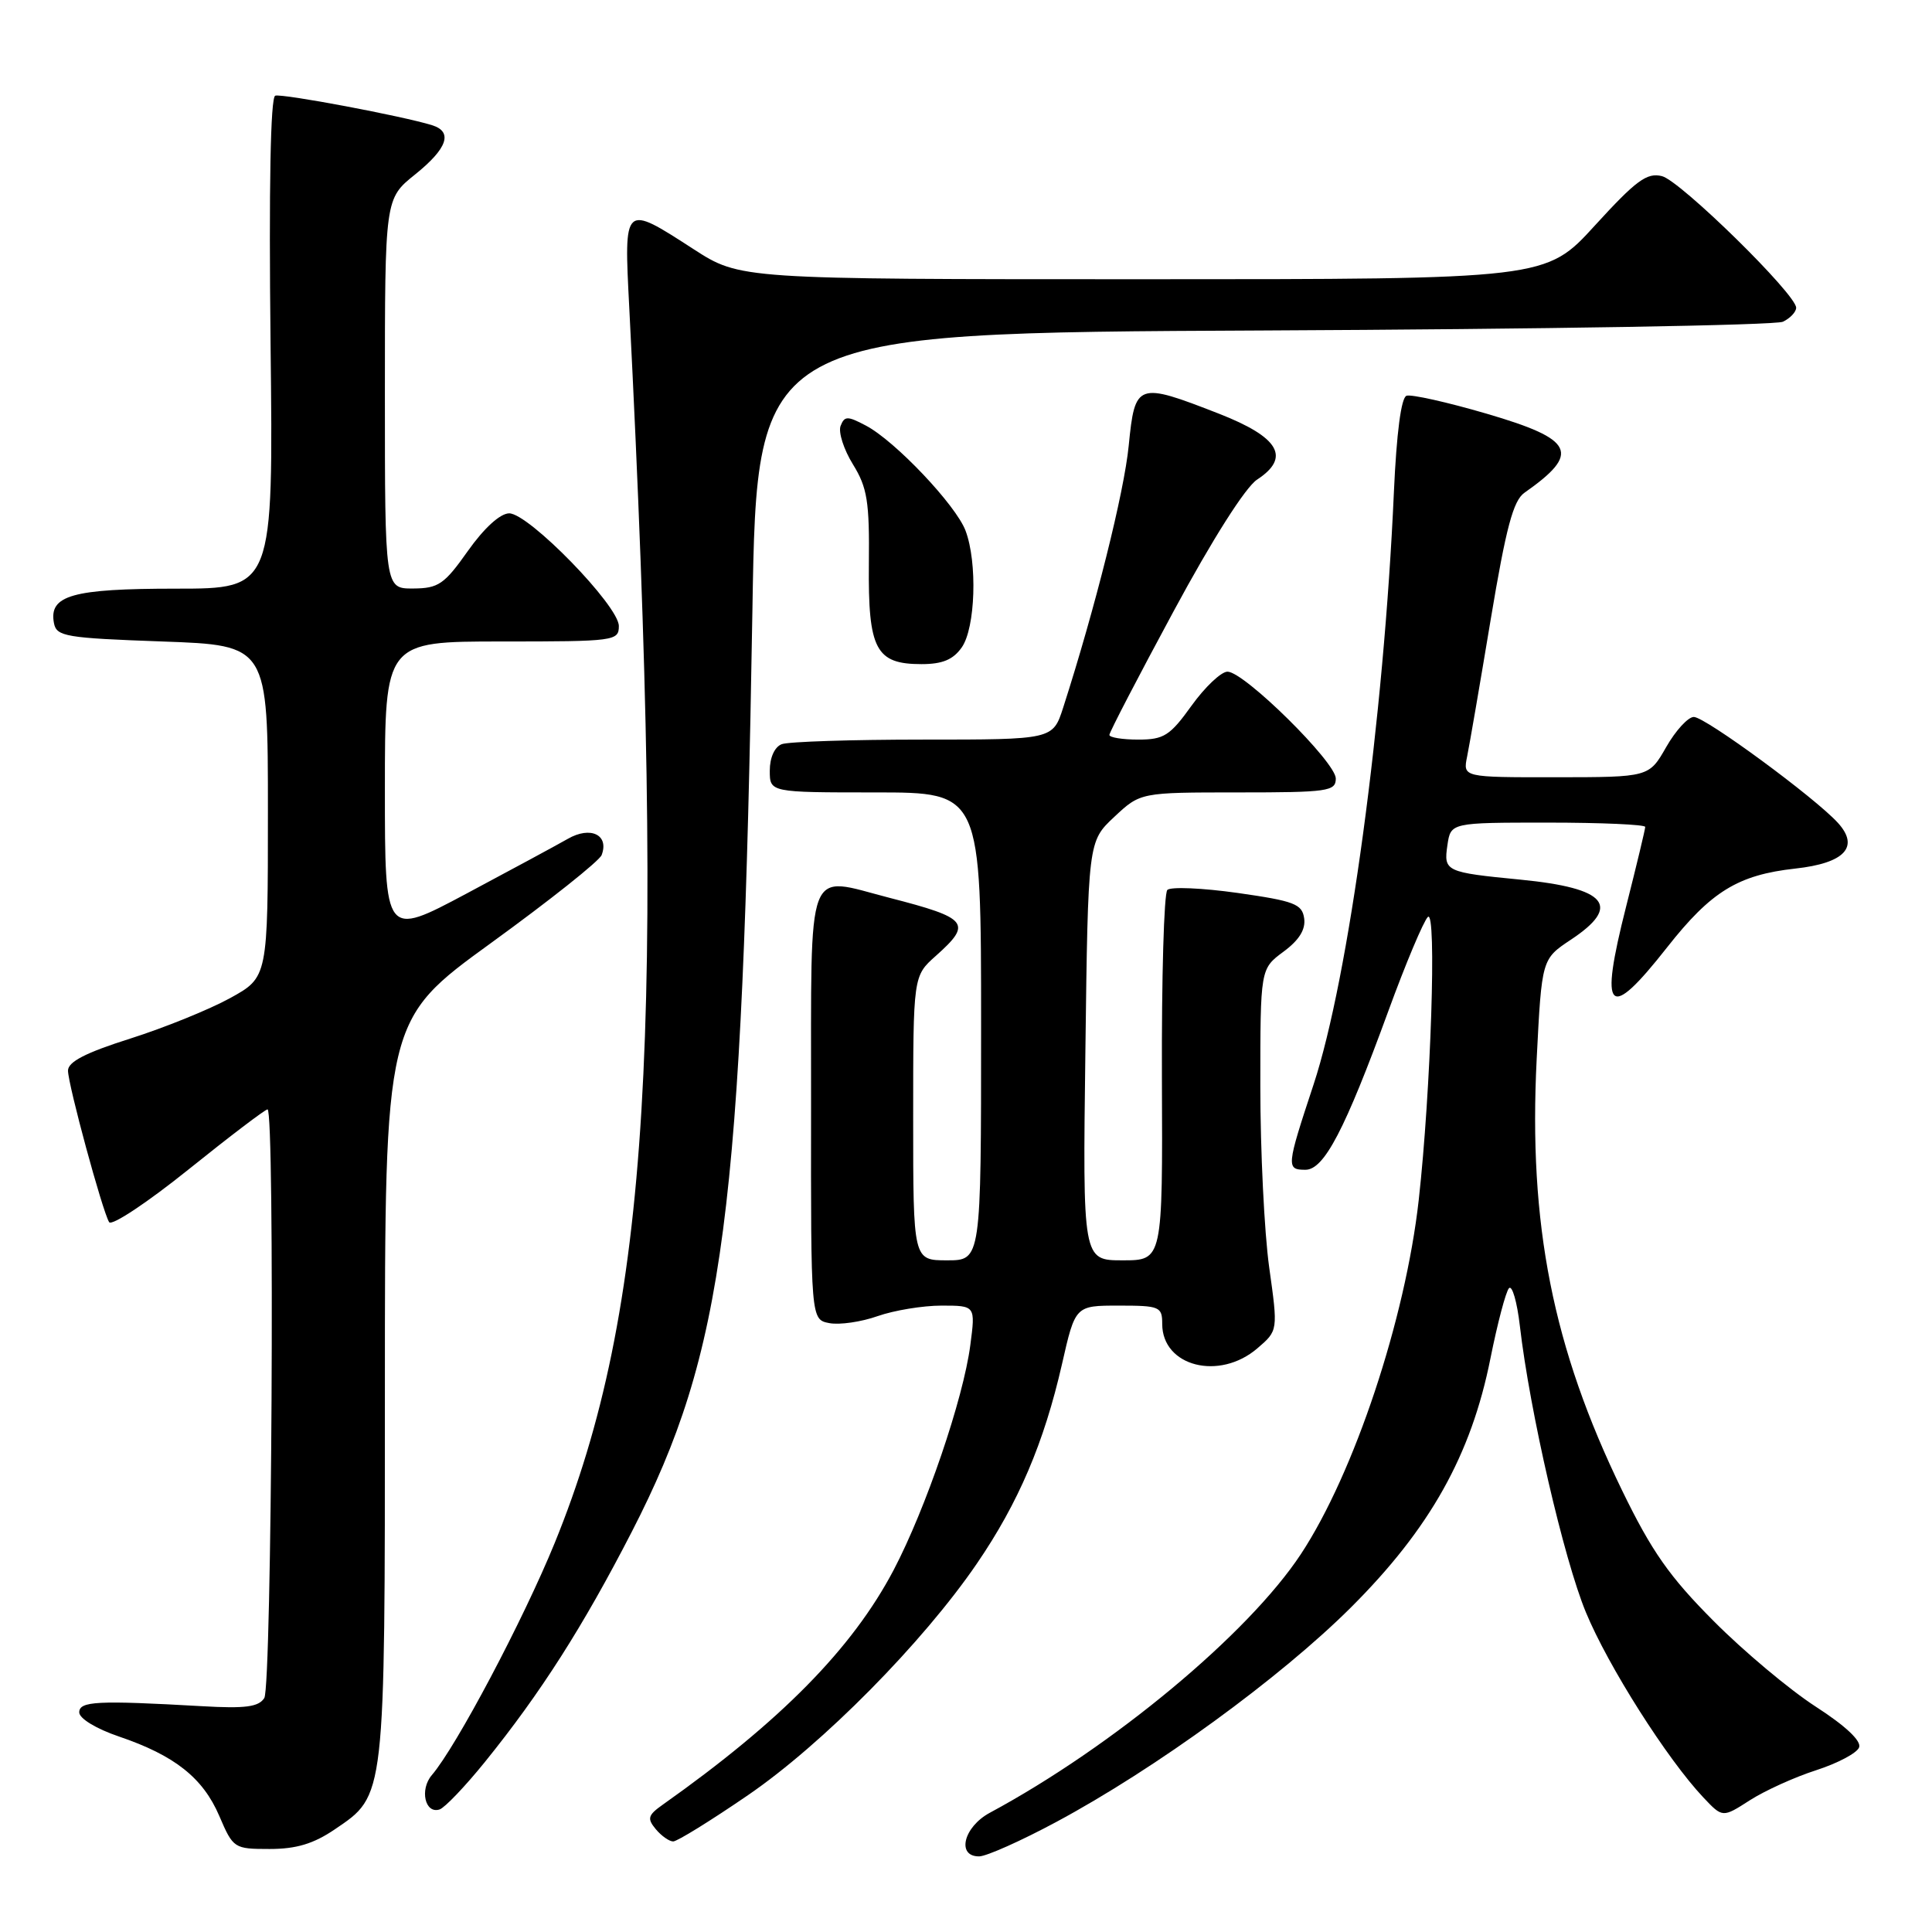 <?xml version="1.0" encoding="UTF-8" standalone="no"?>
<!DOCTYPE svg PUBLIC "-//W3C//DTD SVG 1.1//EN" "http://www.w3.org/Graphics/SVG/1.1/DTD/svg11.dtd" >
<svg xmlns="http://www.w3.org/2000/svg" xmlns:xlink="http://www.w3.org/1999/xlink" version="1.1" viewBox="0 0 256 256">
 <g >
 <path fill="currentColor"
d=" M 139.96 241.42 C 153.10 234.37 169.62 222.34 179.00 213.00 C 189.47 202.56 194.94 192.81 197.49 180.00 C 198.43 175.32 199.53 171.14 199.95 170.69 C 200.37 170.25 201.02 172.50 201.39 175.69 C 202.70 187.03 207.22 206.60 210.14 213.64 C 213.09 220.78 220.92 233.11 225.71 238.18 C 228.25 240.87 228.25 240.87 231.87 238.54 C 233.87 237.26 237.82 235.47 240.66 234.56 C 243.50 233.64 246.06 232.29 246.34 231.54 C 246.67 230.69 244.55 228.69 240.58 226.13 C 237.12 223.89 231.03 218.79 227.05 214.78 C 221.21 208.92 218.85 205.55 214.94 197.50 C 205.75 178.59 202.51 162.23 203.62 140.29 C 204.29 127.08 204.29 127.08 208.14 124.52 C 214.91 120.04 212.94 117.68 201.50 116.56 C 191.52 115.59 191.28 115.47 191.79 111.99 C 192.23 109.00 192.23 109.00 205.11 109.00 C 212.20 109.00 218.00 109.26 218.00 109.57 C 218.00 109.88 216.86 114.63 215.47 120.12 C 211.88 134.28 213.08 135.48 220.90 125.53 C 226.73 118.12 230.29 115.93 237.89 115.09 C 244.43 114.37 246.43 112.23 243.54 109.04 C 240.53 105.72 225.95 95.00 224.44 95.00 C 223.68 95.00 222.03 96.80 220.78 98.99 C 218.50 102.98 218.50 102.98 206.17 102.99 C 193.84 103.00 193.84 103.00 194.40 100.25 C 194.71 98.74 196.12 90.55 197.53 82.06 C 199.56 69.91 200.51 66.33 202.00 65.29 C 209.50 60.03 208.64 58.23 197.00 54.82 C 191.77 53.29 186.99 52.22 186.37 52.44 C 185.66 52.69 185.05 57.39 184.70 65.17 C 183.37 95.22 178.70 129.65 174.05 143.72 C 170.45 154.61 170.41 155.00 172.98 155.00 C 175.45 155.00 178.21 149.71 183.95 134.00 C 186.26 127.67 188.63 122.05 189.20 121.50 C 190.39 120.37 189.60 144.55 187.99 159.00 C 186.22 174.82 179.43 195.22 172.38 205.92 C 165.40 216.51 147.47 231.42 131.16 240.20 C 127.67 242.08 126.71 246.01 129.75 245.98 C 130.71 245.97 135.31 243.92 139.96 241.42 Z  M 44.36 242.40 C 51.09 237.83 51.00 238.60 51.00 184.11 C 51.00 135.15 51.00 135.15 65.08 124.94 C 72.83 119.32 79.41 114.09 79.72 113.30 C 80.74 110.62 78.25 109.42 75.24 111.15 C 73.73 112.01 67.66 115.29 61.75 118.44 C 51.00 124.16 51.00 124.16 51.00 104.58 C 51.00 85.00 51.00 85.00 66.50 85.00 C 81.46 85.00 82.00 84.93 82.00 82.95 C 82.00 80.27 70.04 67.99 67.46 68.02 C 66.26 68.04 64.14 69.98 62.00 73.00 C 58.88 77.42 58.10 77.96 54.75 77.98 C 51.00 78.00 51.00 78.00 51.00 52.17 C 51.00 26.33 51.00 26.33 55.00 23.12 C 59.29 19.67 60.05 17.46 57.25 16.59 C 53.41 15.39 37.39 12.37 36.47 12.68 C 35.84 12.89 35.62 24.83 35.85 45.50 C 36.22 78.00 36.22 78.00 23.30 78.00 C 9.57 78.00 6.45 78.88 7.15 82.57 C 7.49 84.34 8.69 84.54 21.51 85.00 C 35.50 85.50 35.50 85.50 35.50 107.50 C 35.50 129.49 35.50 129.49 30.50 132.25 C 27.75 133.76 21.79 136.18 17.25 137.62 C 11.34 139.49 9.00 140.70 9.01 141.87 C 9.03 143.77 13.57 160.49 14.46 161.94 C 14.80 162.48 19.53 159.34 24.98 154.96 C 30.43 150.58 35.14 147.00 35.45 147.00 C 36.44 147.00 36.02 223.42 35.02 225.00 C 34.27 226.18 32.50 226.41 26.78 226.08 C 12.86 225.29 10.50 225.41 10.50 226.90 C 10.50 227.71 12.76 229.08 15.77 230.10 C 23.15 232.61 26.89 235.57 29.06 240.63 C 30.90 244.92 31.01 245.00 35.73 245.00 C 39.26 245.00 41.55 244.31 44.36 242.40 Z  M 99.11 237.87 C 109.01 231.09 122.29 217.65 129.45 207.17 C 134.95 199.12 138.34 191.18 140.72 180.75 C 142.48 173.00 142.48 173.00 148.24 173.00 C 153.67 173.00 154.00 173.14 154.00 175.43 C 154.00 181.06 161.57 183.00 166.62 178.65 C 169.35 176.31 169.35 176.31 168.17 167.90 C 167.53 163.28 167.00 152.50 167.00 143.94 C 167.00 128.38 167.00 128.38 170.06 126.11 C 172.14 124.58 173.02 123.16 172.81 121.69 C 172.54 119.78 171.50 119.39 164.00 118.32 C 159.32 117.66 155.13 117.48 154.68 117.92 C 154.23 118.37 153.91 129.60 153.96 142.87 C 154.06 167.00 154.06 167.00 148.76 167.00 C 143.46 167.00 143.46 167.00 143.82 139.25 C 144.17 111.50 144.17 111.50 147.64 108.25 C 151.11 105.00 151.11 105.00 164.06 105.00 C 175.96 105.00 177.00 104.85 177.00 103.16 C 177.00 100.98 164.86 89.00 162.65 89.00 C 161.81 89.00 159.67 91.03 157.89 93.50 C 155.03 97.49 154.22 98.00 150.83 98.00 C 148.72 98.00 147.00 97.72 147.00 97.38 C 147.00 97.03 150.83 89.66 155.51 80.99 C 160.64 71.47 165.03 64.56 166.57 63.55 C 171.06 60.61 169.51 57.94 161.50 54.81 C 150.68 50.59 150.39 50.69 149.56 59.05 C 148.96 65.22 145.11 80.60 140.88 93.75 C 139.51 98.00 139.51 98.00 122.34 98.00 C 112.89 98.00 104.45 98.27 103.58 98.61 C 102.64 98.97 102.00 100.39 102.00 102.11 C 102.00 105.00 102.00 105.00 116.00 105.00 C 130.00 105.00 130.00 105.00 130.00 136.00 C 130.00 167.00 130.00 167.00 125.50 167.00 C 121.00 167.00 121.00 167.00 121.00 148.17 C 121.00 129.33 121.00 129.33 124.00 126.66 C 128.86 122.33 128.32 121.66 117.88 118.97 C 106.64 116.08 107.50 113.79 107.47 146.48 C 107.44 174.85 107.44 174.85 109.89 175.32 C 111.24 175.58 114.13 175.16 116.30 174.39 C 118.47 173.63 122.28 173.00 124.75 173.00 C 129.26 173.00 129.26 173.00 128.57 178.25 C 127.64 185.37 122.67 199.92 118.41 208.04 C 112.95 218.42 103.48 228.05 87.83 239.12 C 85.85 240.52 85.72 240.96 86.89 242.37 C 87.64 243.27 88.68 244.00 89.20 244.00 C 89.73 244.00 94.19 241.24 99.11 237.87 Z  M 64.26 233.46 C 71.65 224.32 77.26 215.52 83.73 202.94 C 95.98 179.11 98.37 160.83 99.70 80.80 C 100.30 44.10 100.30 44.10 167.40 43.79 C 204.31 43.62 235.29 43.10 236.25 42.63 C 237.21 42.17 238.00 41.33 238.00 40.78 C 238.00 38.99 222.67 23.96 220.22 23.34 C 218.23 22.84 216.80 23.89 211.34 29.87 C 204.84 37.00 204.84 37.00 151.45 37.00 C 98.07 37.00 98.07 37.00 91.88 33.00 C 82.61 27.01 82.67 26.95 83.38 40.75 C 88.28 137.00 86.07 173.59 73.51 204.43 C 69.33 214.67 60.47 231.42 57.22 235.21 C 55.58 237.13 56.32 240.39 58.25 239.76 C 58.94 239.53 61.64 236.70 64.26 233.46 Z  M 127.44 85.78 C 129.25 83.20 129.53 74.53 127.94 70.32 C 126.67 66.94 118.60 58.42 114.73 56.39 C 112.29 55.10 111.90 55.11 111.38 56.44 C 111.07 57.27 111.80 59.56 113.02 61.53 C 114.92 64.61 115.22 66.44 115.13 74.74 C 115.02 86.06 116.04 88.00 122.10 88.00 C 124.88 88.00 126.30 87.41 127.44 85.78 Z "/>
</g>
</svg>